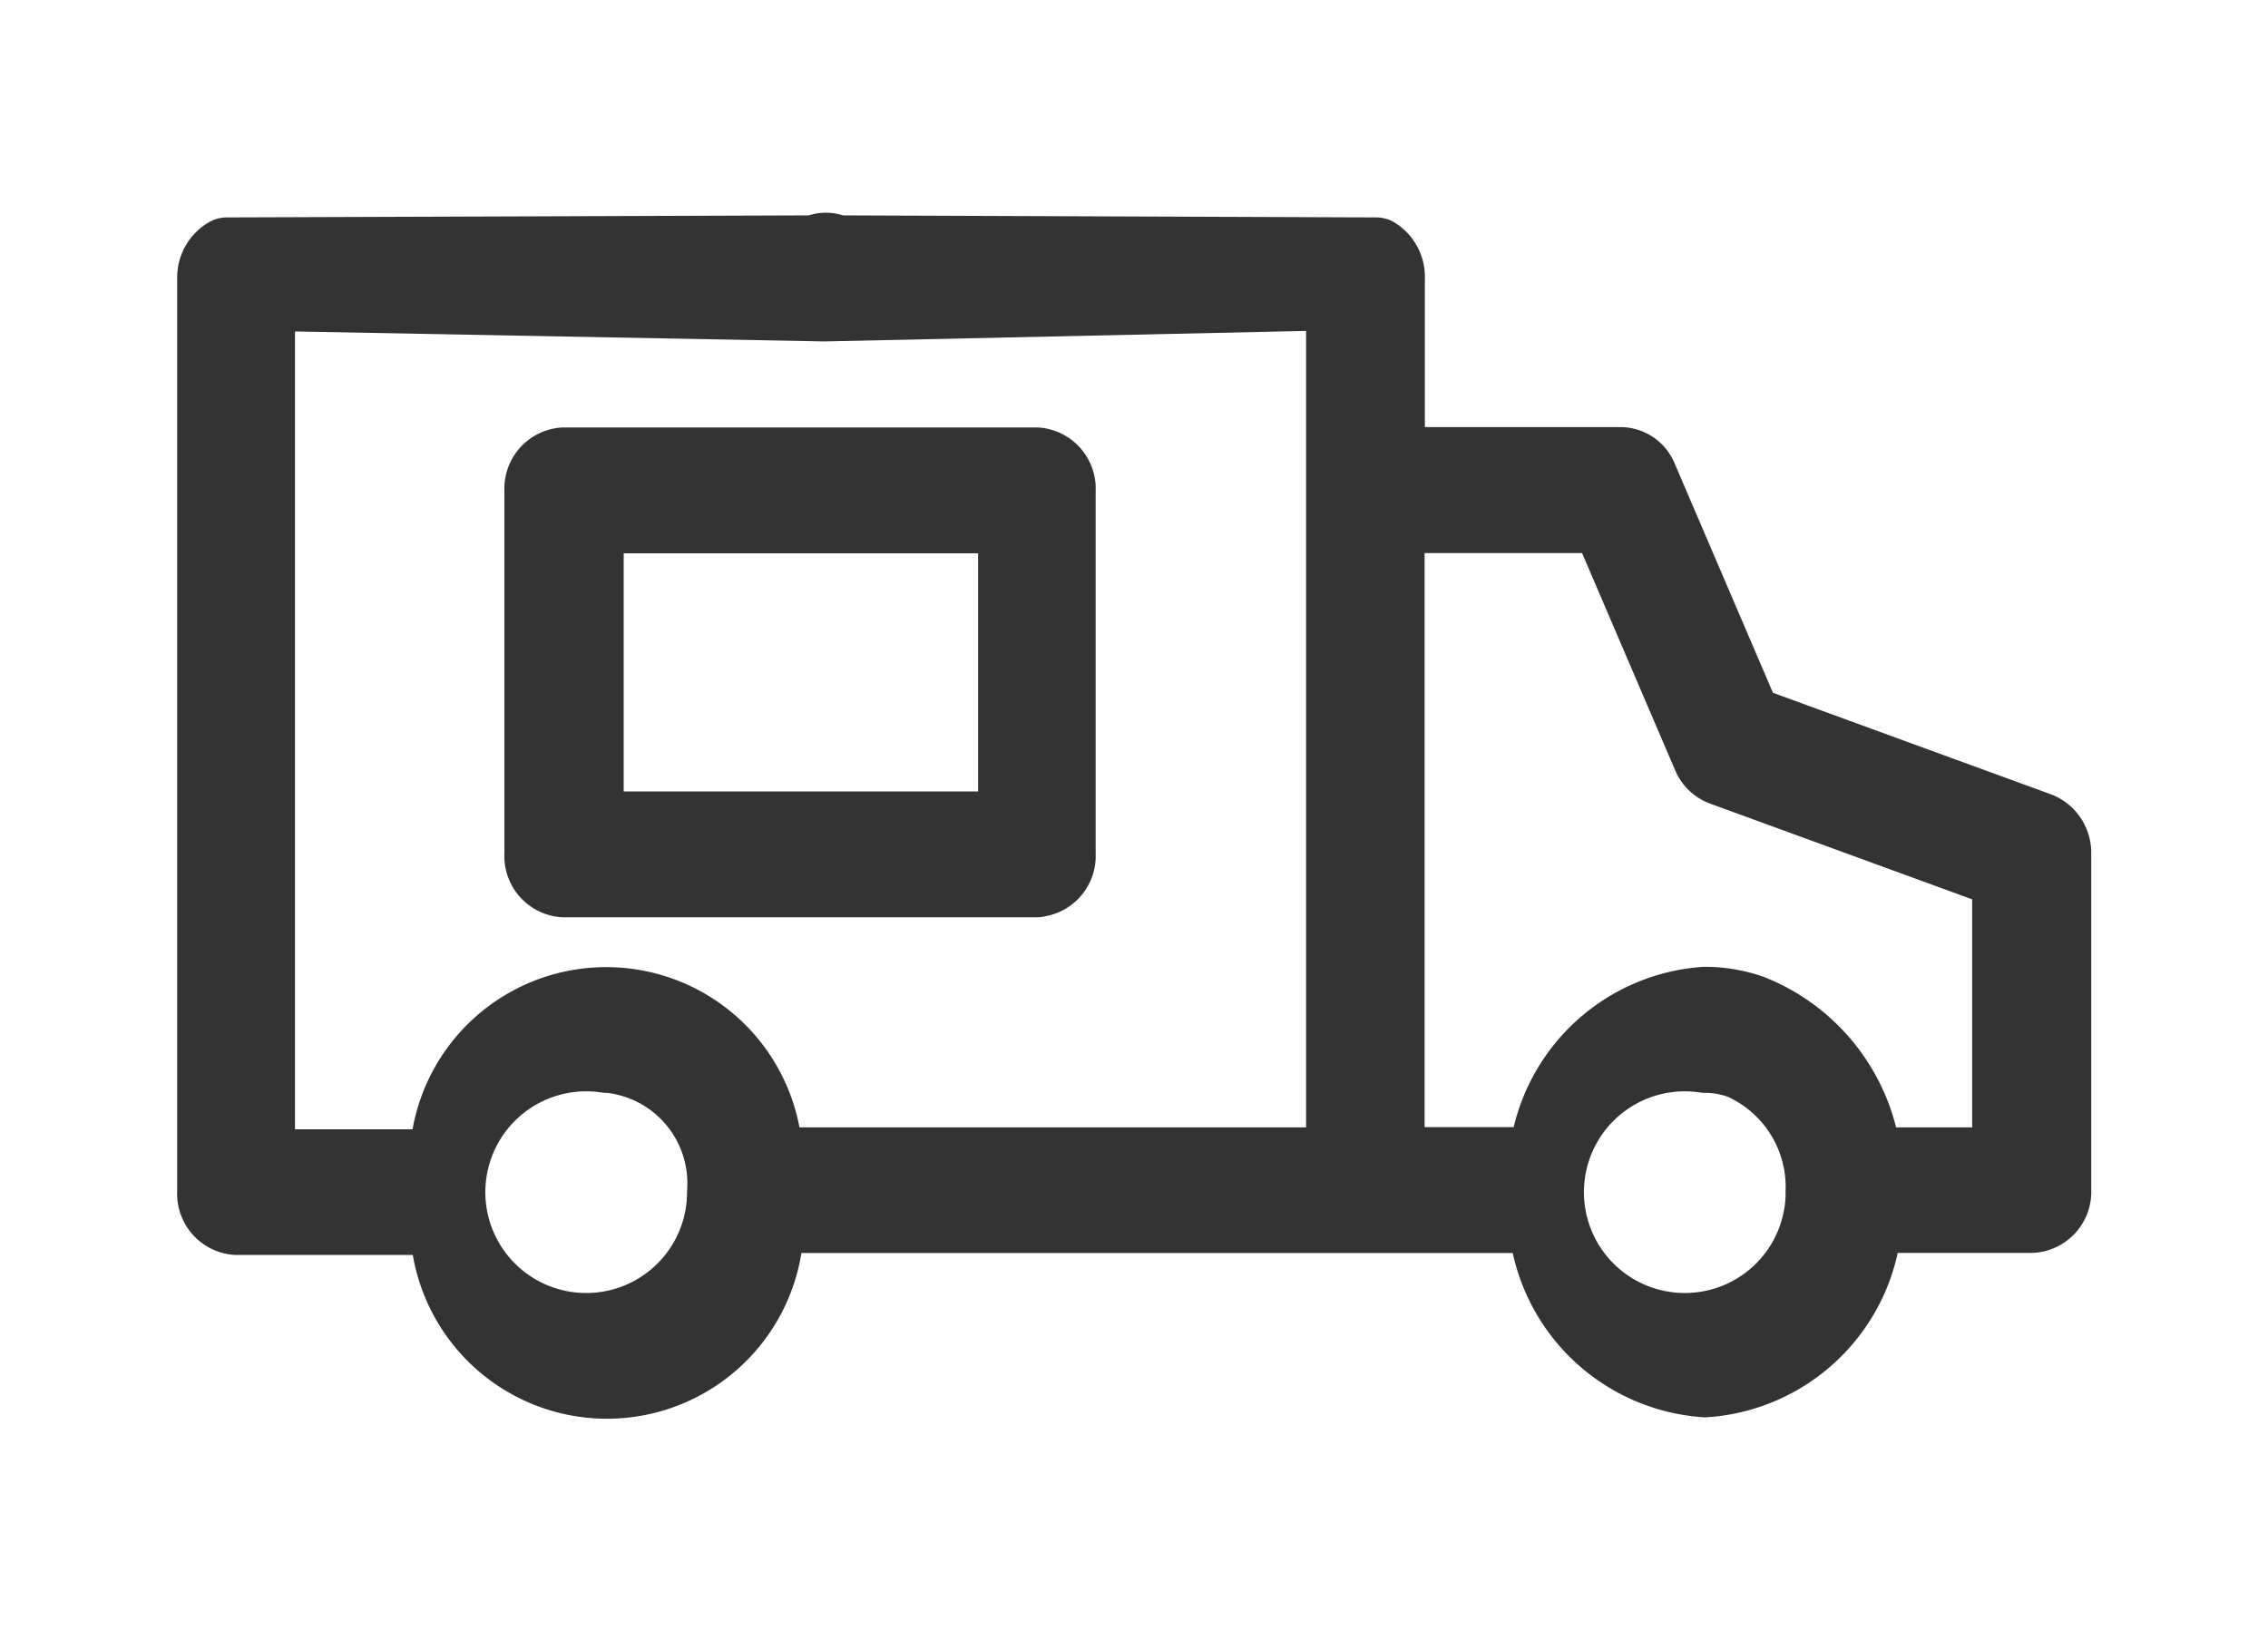 <svg xmlns="http://www.w3.org/2000/svg" width="32" height="23" viewBox="0 0 32 23">
  <defs>
    <style>
      .cls-1 {
        fill: #333;
        stroke: #333;
        stroke-linejoin: round;
        stroke-width: 1px;
        fill-rule: evenodd;
      }
    </style>
  </defs>
  <path id="Real_Estate_Caravan" data-name="Real Estate Caravan" class="cls-1" d="M308.06,199.5a2.454,2.454,0,0,1-2.281-2.318H294.842a2.279,2.279,0,1,1-4.557.027h-2.952a0.364,0.364,0,0,1-.333-0.388v-12.9a0.4,0.4,0,0,1,.2-0.353l8.311-.029a0.29,0.29,0,0,1,.285,0l7.622,0.029a0.4,0.4,0,0,1,.186.348v2.611h3.267a0.332,0.332,0,0,1,.3.215l1.47,3.43,4.132,1.509a0.384,0.384,0,0,1,.233.37v4.741a0.364,0.364,0,0,1-.333.388H310.34A2.453,2.453,0,0,1,308.06,199.5Zm0-4.578a1.923,1.923,0,1,0,1.634,1.935,0.381,0.381,0,0,1,0-.059,1.9,1.9,0,0,0-1.122-1.782A1.422,1.422,0,0,0,308.06,194.922Zm-15.5,0a1.923,1.923,0,1,0,1.634,1.9A1.785,1.785,0,0,0,292.562,194.919Zm-4.9,1.514h2.618a2.275,2.275,0,1,1,4.55-.027h8.1V184.159l-7.294.159-7.972-.15v12.265Zm22.666-.027h2v-4.068l-4.033-1.473a0.359,0.359,0,0,1-.2-0.2l-1.441-3.363H303.6v9.1h2.184a2.45,2.45,0,0,1,2.272-2.262,2,2,0,0,1,.655.111A2.588,2.588,0,0,1,310.333,196.406Zm-11.7-3.965h-6.676a0.364,0.364,0,0,1-.333-0.388v-5.136a0.364,0.364,0,0,1,.333-0.388h6.676a0.364,0.364,0,0,1,.333.388v5.136A0.364,0.364,0,0,1,298.638,192.441Zm-6.343-.776H298.3v-4.36H292.3v4.36Z" transform="translate(-284 -180)"/>
</svg>

